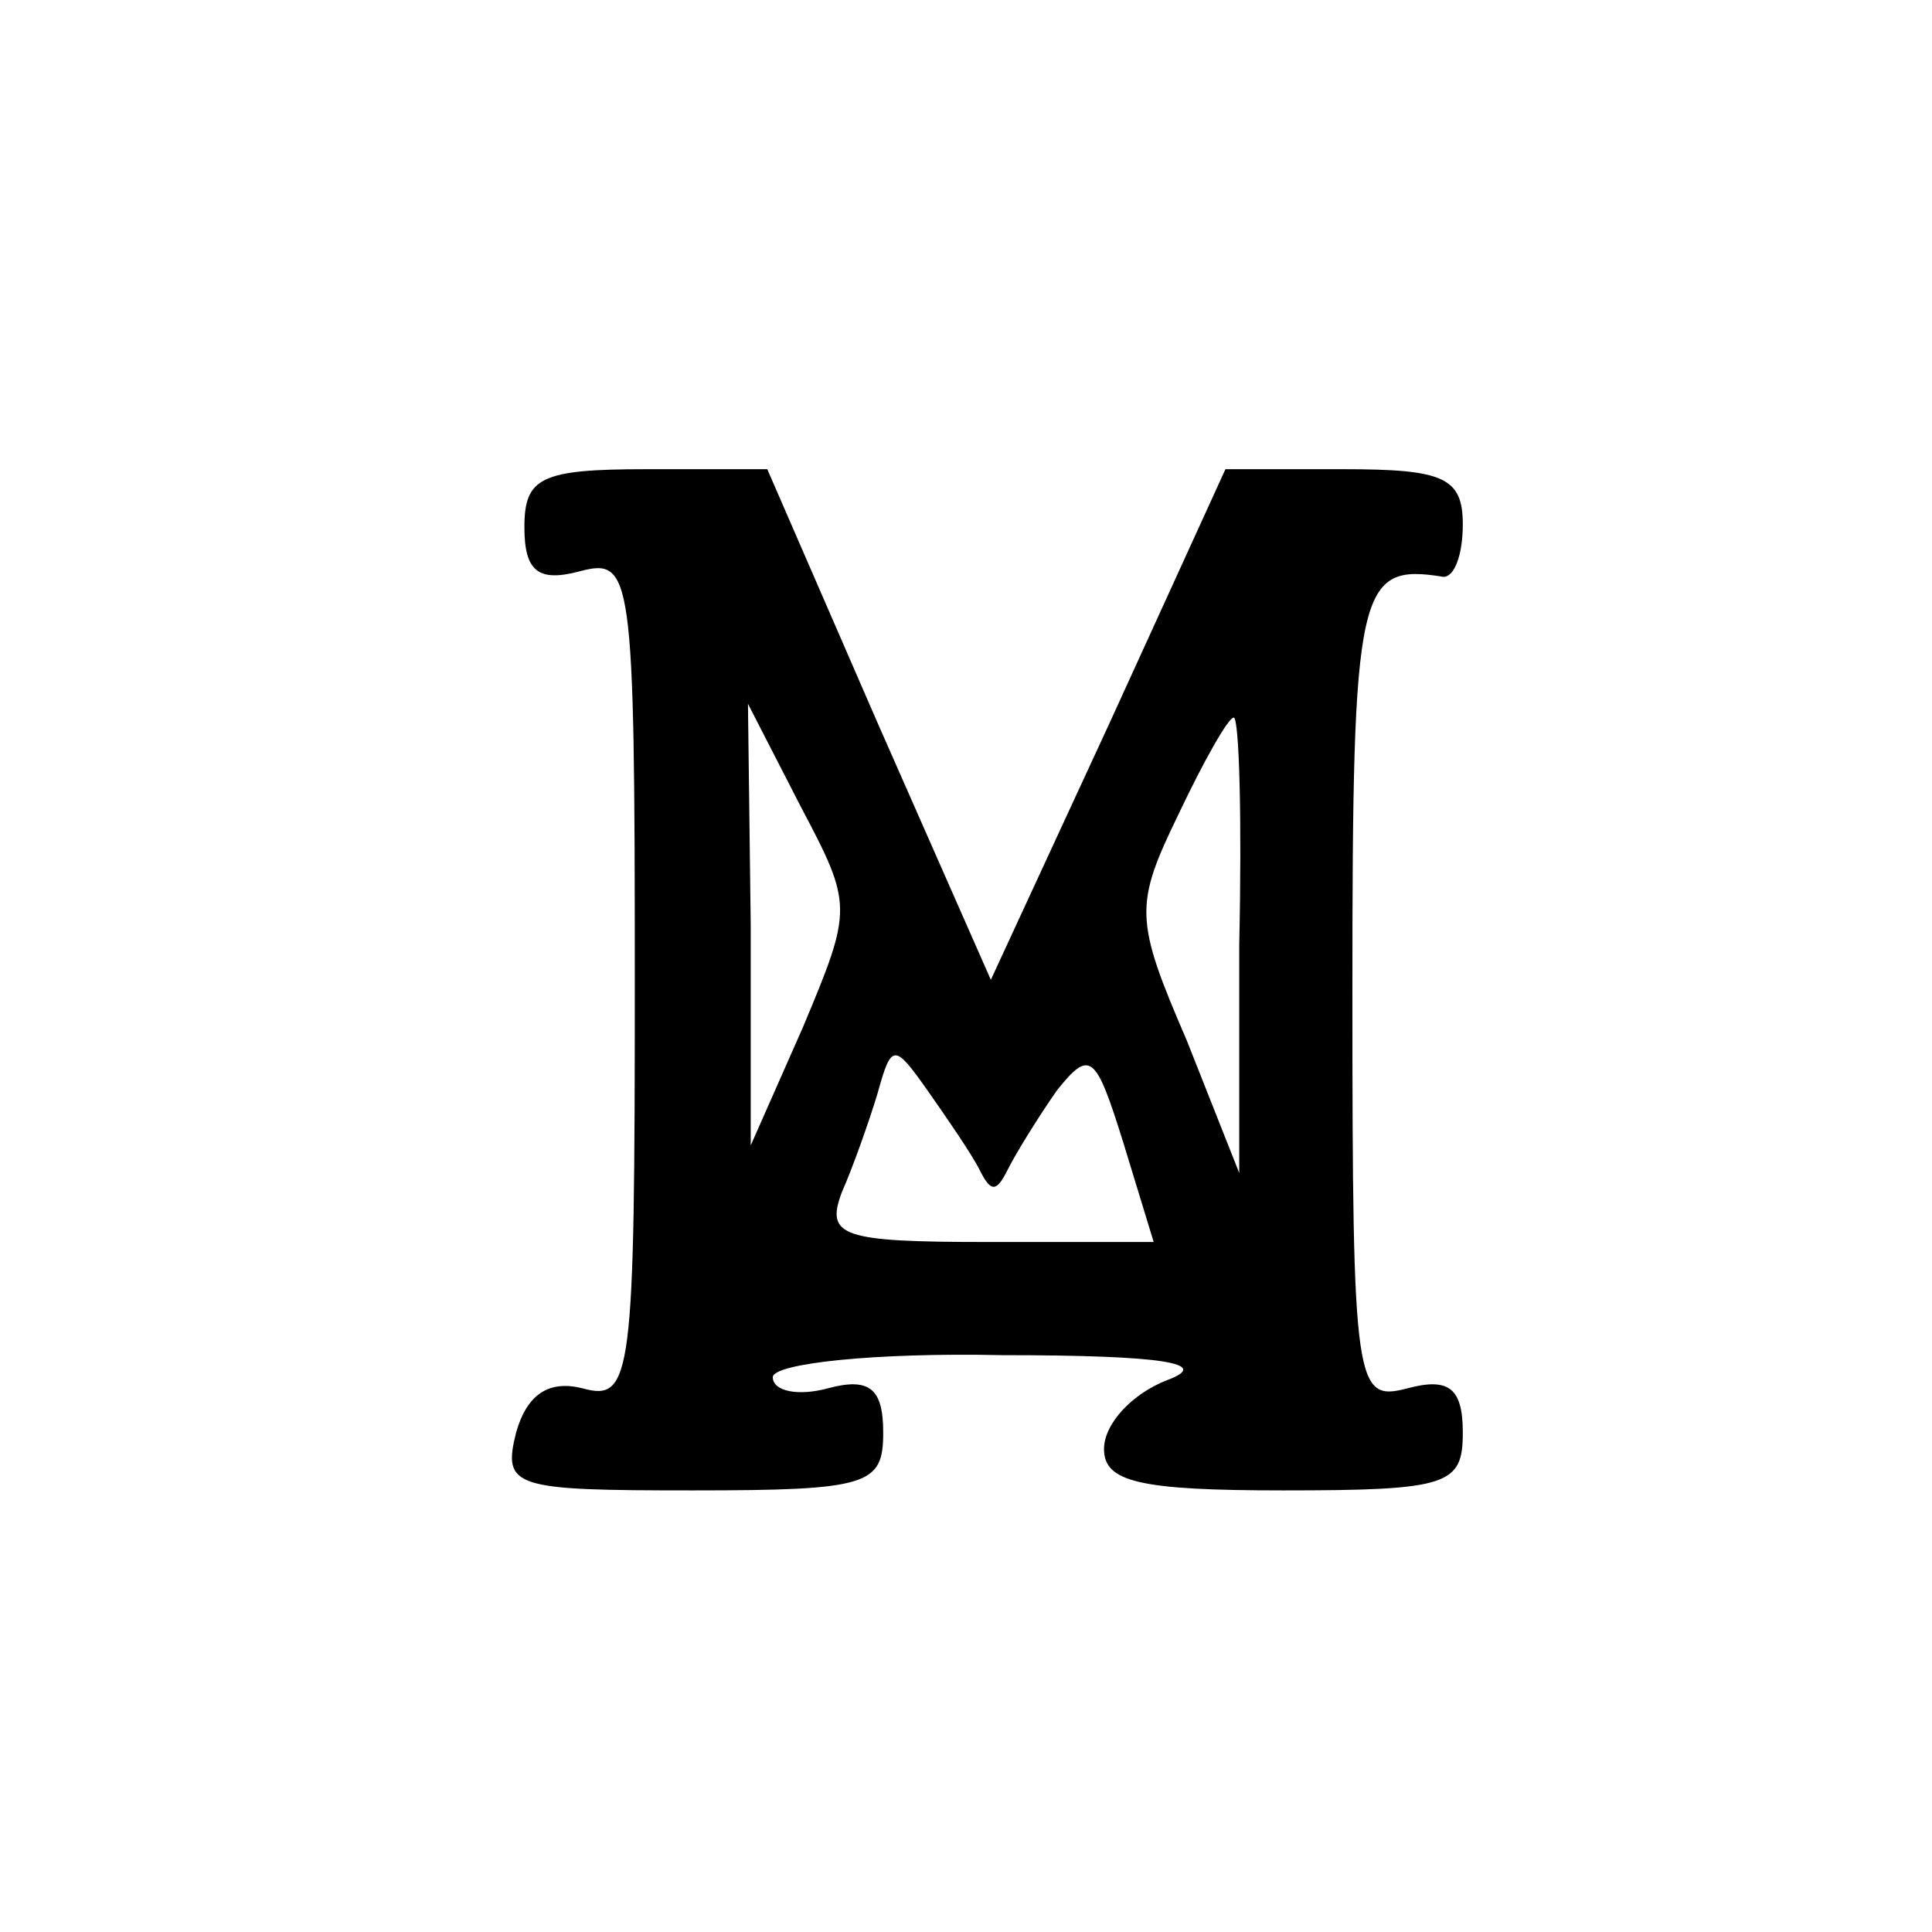 <?xml version="1.0" standalone="no"?>
<!DOCTYPE svg PUBLIC "-//W3C//DTD SVG 20010904//EN"
 "http://www.w3.org/TR/2001/REC-SVG-20010904/DTD/svg10.dtd">
<svg version="1.0" xmlns="http://www.w3.org/2000/svg"
 width="70pt" height="70pt" viewBox="0 0 70 70"
 preserveAspectRatio="xMidYMid meet">
<g transform="translate(0,70) scale(0.1,-0.1)"
fill="#000000" stroke="none">
<path d="M190 509 c0 -16 5 -20 20 -16 19 5 20 0 20 -148 0 -144 -1 -153 -19
-148 -12 3 -20 -2 -24 -16 -5 -20 -1 -21 64 -21 64 0 69 2 69 21 0 16 -5 20
-20 16 -11 -3 -20 -1 -20 4 0 5 37 9 83 8 59 0 76 -3 60 -9 -13 -5 -23 -16
-23 -25 0 -12 13 -15 65 -15 60 0 65 2 65 21 0 16 -5 20 -20 16 -19 -5 -20 0
-20 144 0 147 2 155 33 150 4 0 7 8 7 19 0 17 -7 20 -43 20 l-43 0 -42 -92
-43 -93 -41 93 -40 92 -44 0 c-38 0 -44 -3 -44 -21z m101 -181 l-19 -43 0 80
-1 80 19 -37 c19 -36 19 -37 1 -80z m158 30 l0 -83 -19 48 c-19 44 -19 49 -3
82 9 19 18 35 20 35 2 0 3 -37 2 -82z m-94 -82 c4 -8 6 -8 10 0 3 6 11 19 18
29 12 15 14 13 24 -19 l11 -36 -60 0 c-53 0 -59 2 -53 18 4 9 10 26 13 36 5
18 6 18 18 1 7 -10 16 -23 19 -29z"/>
</g>
</svg>
